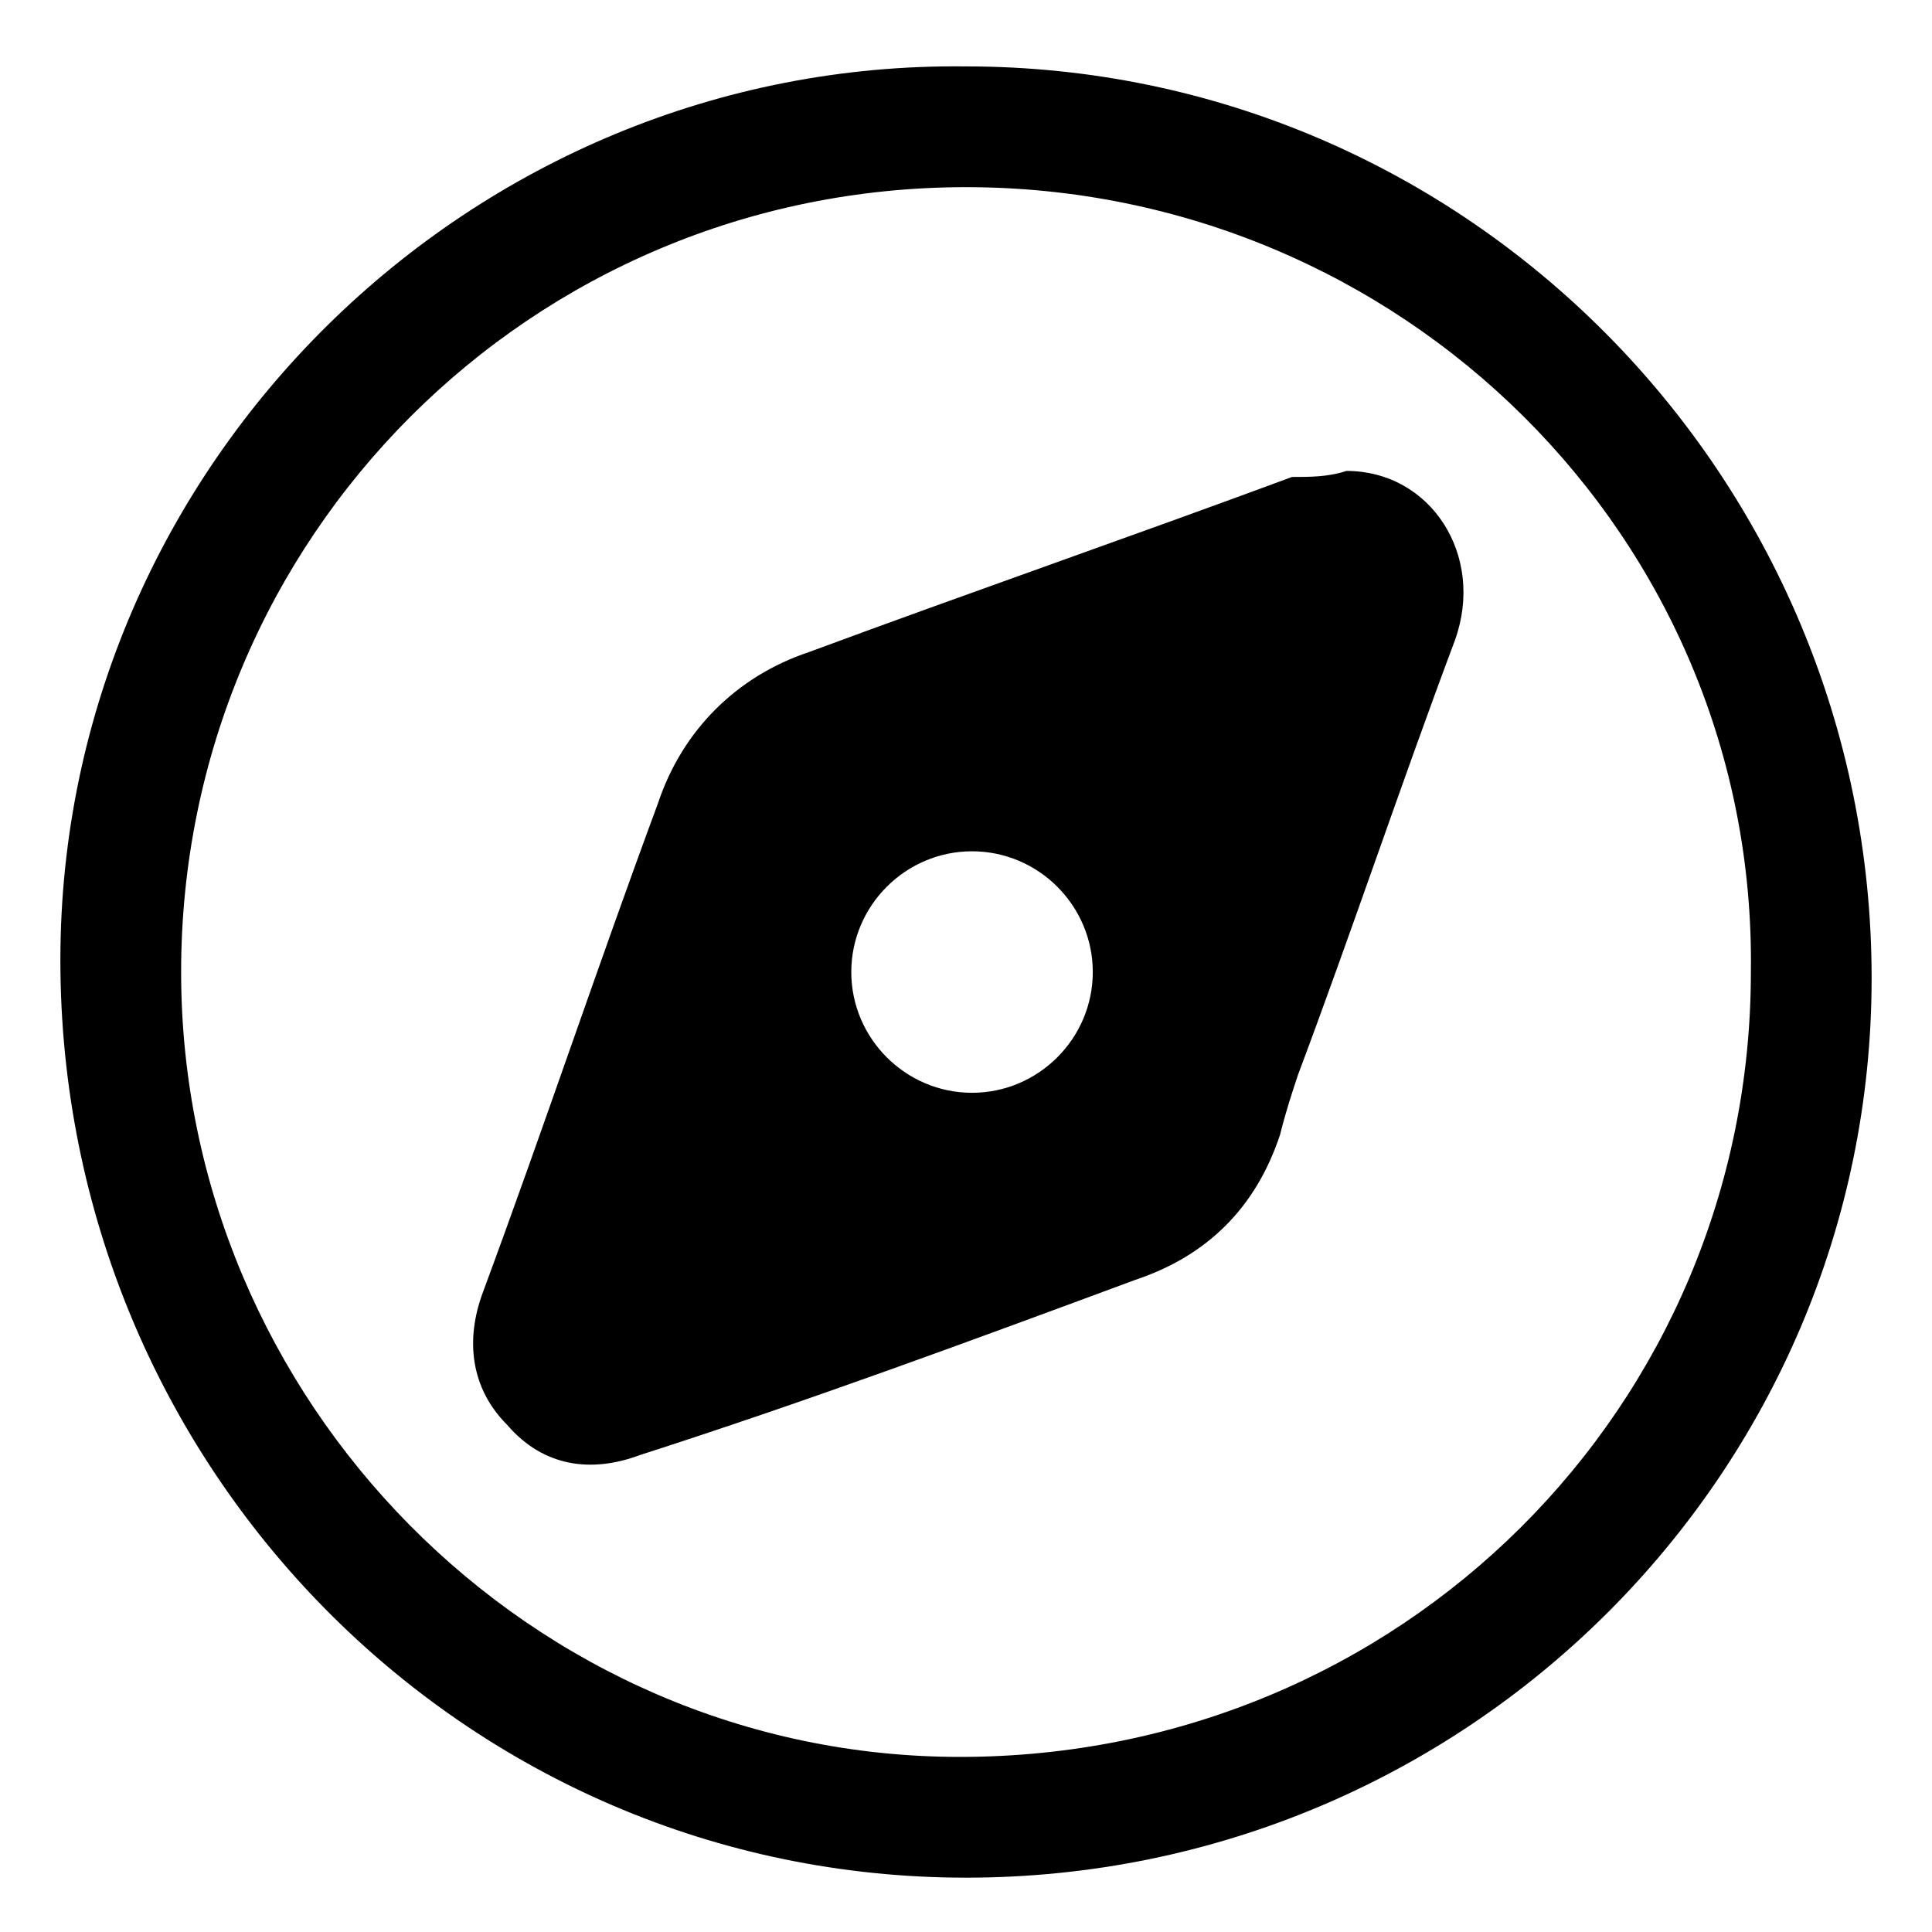 <?xml version="1.0" encoding="utf-8"?>
<svg version="1.1" id="Laag_1" xmlns="http://www.w3.org/2000/svg" xmlns:xlink="http://www.w3.org/1999/xlink" x="0px" y="0px"
	 viewBox="0 0 32 32" style="enable-background:new 0 0 32 32;" xml:space="preserve" fill="current-color">
	<g>
		<path class="st0" d="M16,31.1c-8.3,0-15-6.8-15-15.2c0-8.2,6.8-14.9,15-14.8c8.3,0,15,6.8,15,15.1C31,24.4,24.3,31.1,16,31.1z
			M16,3.1c-7.2,0-13,5.8-13,13c0,7.1,5.8,13,12.9,13c7.3,0,13.1-5.8,13.1-13C29.1,8.9,23.2,3.1,16,3.1z"/>
		<path class="st0" d="M22.3,7.8c1.4,0,2.3,1.4,1.8,2.8c-0.9,2.4-1.7,4.8-2.6,7.2c-0.1,0.3-0.2,0.6-0.3,1c-0.4,1.2-1.2,2-2.4,2.4
			c-2.7,1-5.4,2-8.2,2.9c-0.8,0.3-1.6,0.2-2.2-0.5c-0.6-0.6-0.7-1.4-0.4-2.2c1-2.7,1.9-5.4,2.9-8.1c0.4-1.2,1.3-2.1,2.5-2.5
			c2.7-1,5.3-1.9,8-2.9C21.7,7.9,22,7.9,22.3,7.8z M18.1,16.1c0-1.1-0.9-2-2-2c-1.1,0-2,0.9-2,2c0,1.1,0.9,2,2,2
			C17.2,18.1,18.1,17.2,18.1,16.1z"/>
	</g>
</svg>

